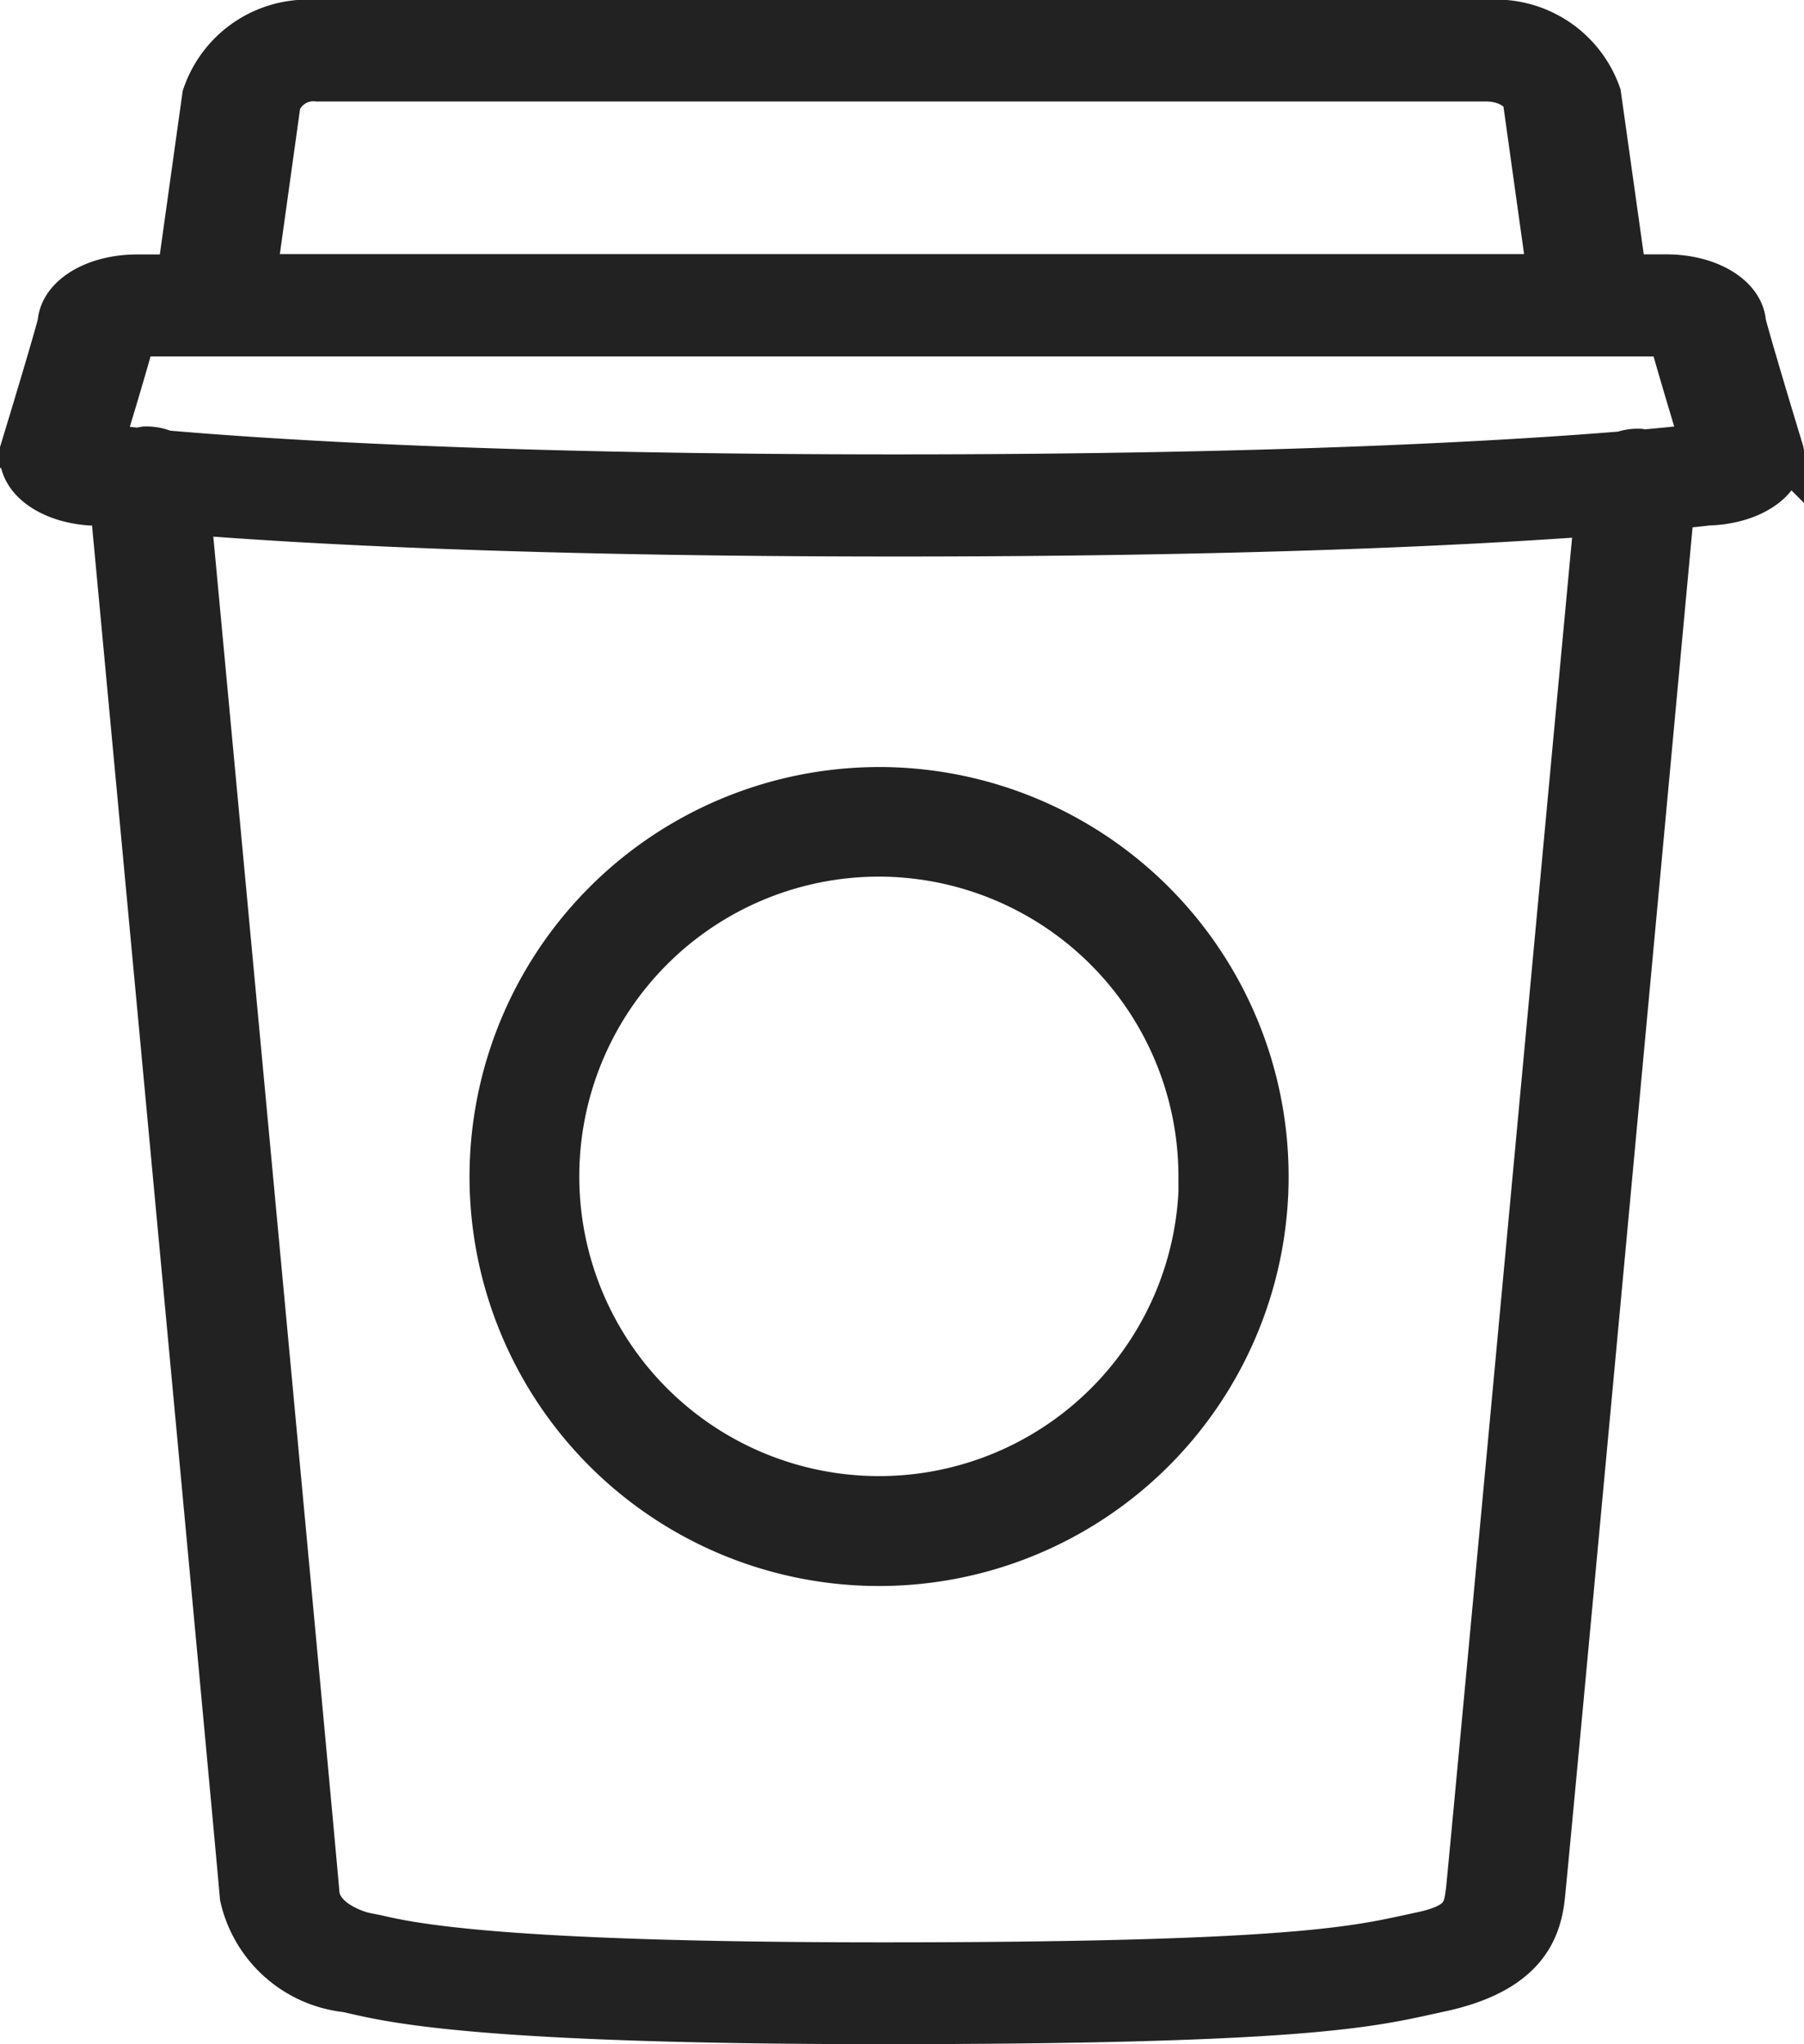 <svg xmlns="http://www.w3.org/2000/svg" width="22.5" height="25.501" viewBox="0 0 22.5 25.501">
  <g id="Group_3428" data-name="Group 3428" transform="translate(-628.127 -790.25)">
    <path id="Path_2942" data-name="Path 2942" d="M37.258,57.906A4.808,4.808,0,1,0,42.066,53.1,4.813,4.813,0,0,0,37.258,57.906Zm8.847,0a4.039,4.039,0,1,1-4.039-4.039A4.043,4.043,0,0,1,46.1,57.906Z" transform="translate(597.025 747.018)" fill="#222" stroke="#222" stroke-width="0.6"/>
    <path id="Path_2943" data-name="Path 2943" d="M49.668,33.436c-.206-.676-.429-1.43-.46-1.565-.026-.338-.452-.6-.992-.6h-.5L47.4,29.023a1.388,1.388,0,0,0-1.433-.925H31.391a1.387,1.387,0,0,0-1.436.942l-.312,2.232h-.5c-.54,0-.966.261-.992.6-.031.135-.255.889-.461,1.564a.288.288,0,0,0-.013.089c0,.345.413.617.947.631l.186.022c.227,2.432,1.579,16.887,1.614,17.334A1.53,1.53,0,0,0,31.755,52.7l.093.021c.488.112,1.632.376,6.6.376,5.1,0,6.037-.2,6.794-.368l.138-.03c1.073-.225,1.269-.748,1.319-1.178.042-.359,1.383-14.838,1.613-17.322.217-.022.361-.038.425-.046.536-.014.949-.287.949-.631A.323.323,0,0,0,49.668,33.436Zm-18.736-4.3a.441.441,0,0,1,.459-.272H45.972c.231,0,.428.117.456.256l.3,2.148H30.635Zm14.78,22.314c-.029.249-.071.4-.592.505l-.147.032c-.662.143-1.569.34-6.53.34-4.821,0-5.907-.25-6.316-.345L32,51.957c-.143-.028-.559-.179-.584-.492-.035-.449-1.332-14.327-1.6-17.195,1.44.115,4.232.27,8.81.27,4.382,0,7.166-.142,8.69-.255C47.053,37.078,45.752,51.112,45.713,51.454Zm2.894-18.062c-.008,0-.231.029-.676.068-.016,0-.03-.009-.047-.01a.615.615,0,0,0-.223.033c-1.363.112-4.254.287-9.038.287-5.019,0-7.888-.192-9.125-.3a.613.613,0,0,0-.259-.048.529.529,0,0,0-.076.017c-.261-.026-.4-.043-.4-.044l-.038,0c.256-.844.355-1.192.394-1.347H48.248c.038.155.138.5.393,1.347Z" transform="translate(600.695 762.402)" fill="#222" stroke="#222" stroke-width="0.5"/>
  </g>
</svg>
